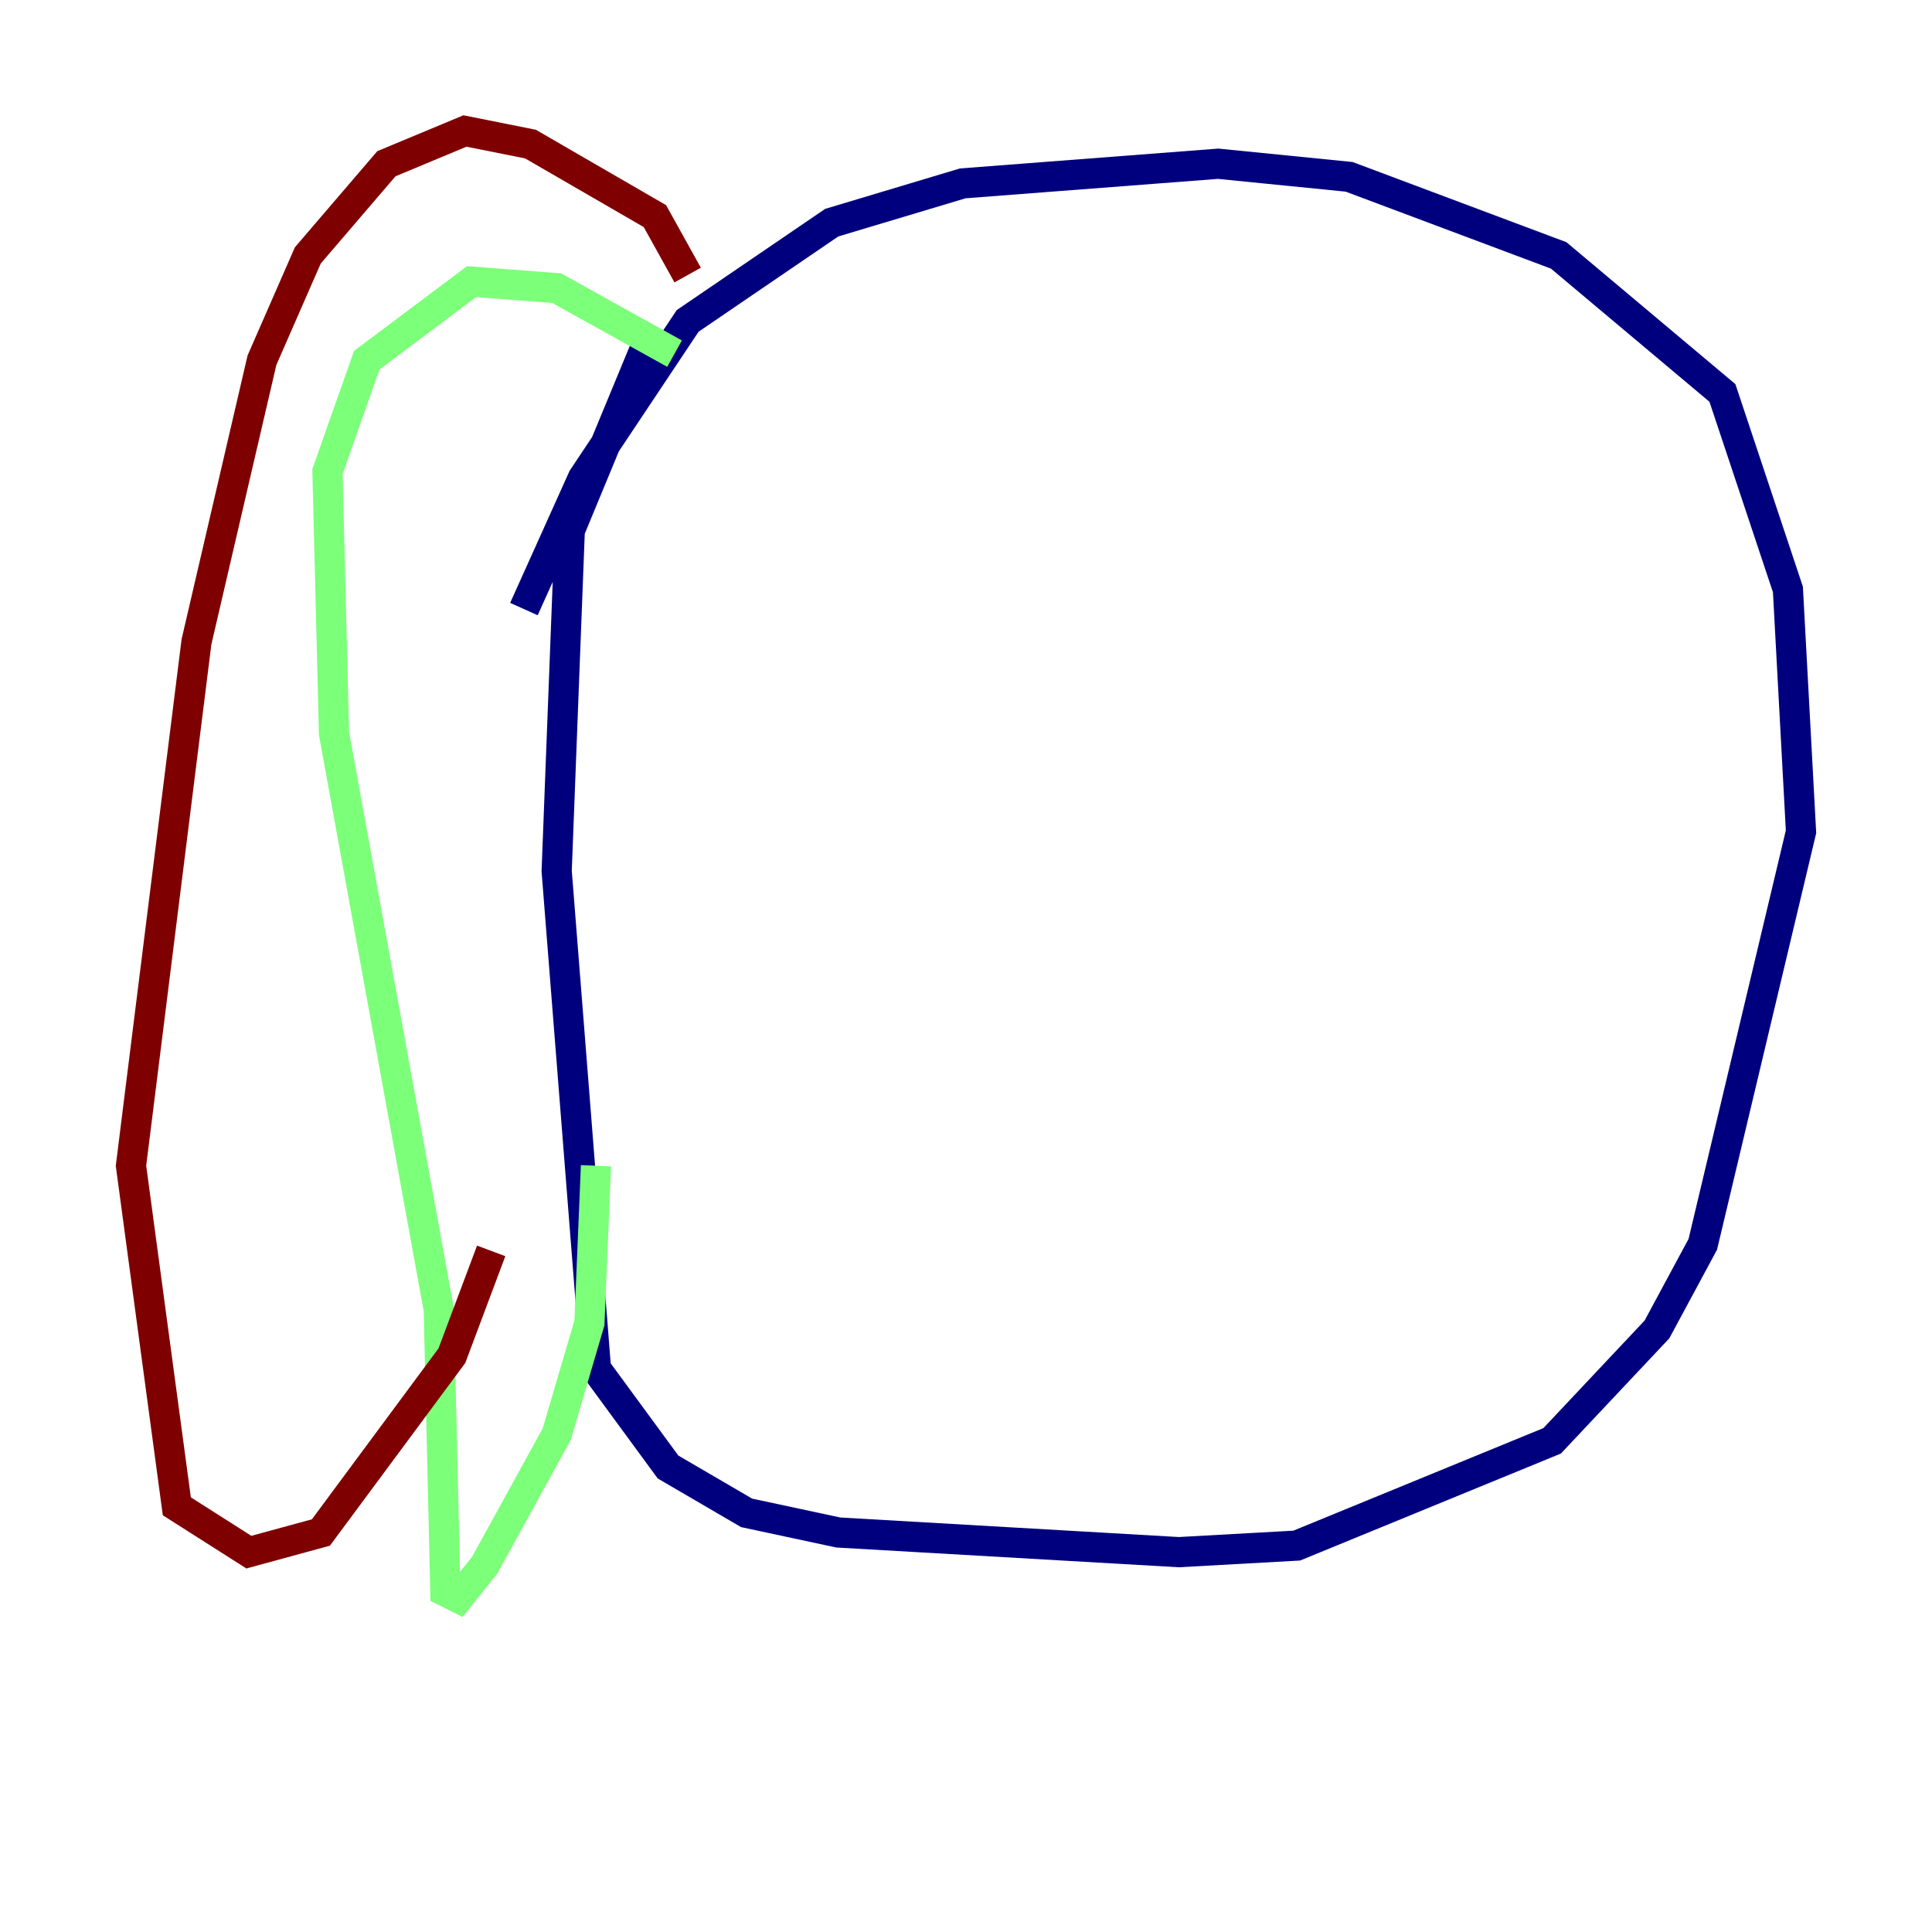 <?xml version="1.0" encoding="utf-8" ?>
<svg baseProfile="tiny" height="128" version="1.2" viewBox="0,0,128,128" width="128" xmlns="http://www.w3.org/2000/svg" xmlns:ev="http://www.w3.org/2001/xml-events" xmlns:xlink="http://www.w3.org/1999/xlink"><defs /><polyline fill="none" points="42.956,22.563 37.749,35.146 36.881,57.709 39.485,90.685 44.258,97.193 49.464,100.231 55.539,101.532 78.102,102.834 85.912,102.4 102.834,95.458 109.776,88.081 112.814,82.441 119.322,55.105 118.454,39.051 114.115,26.034 103.268,16.922 89.383,11.715 80.705,10.848 63.783,12.149 55.105,14.752 45.559,21.261 38.617,31.675 34.712,40.352" stroke="#00007f" stroke-width="2" /><polyline fill="none" points="44.691,23.43 36.881,19.091 31.241,18.658 24.298,23.864 21.695,31.241 22.129,48.597 29.071,86.78 29.505,105.437 30.373,105.871 32.108,103.702 36.881,95.024 39.051,87.647 39.485,77.234" stroke="#7cff79" stroke-width="2" /><polyline fill="none" points="45.559,18.224 43.39,14.319 35.146,9.546 30.807,8.678 25.6,10.848 20.393,16.922 17.356,23.864 13.017,42.522 8.678,77.234 11.715,99.797 16.488,102.834 21.261,101.532 29.939,89.817 32.542,82.875" stroke="#7f0000" stroke-width="2" /></svg>